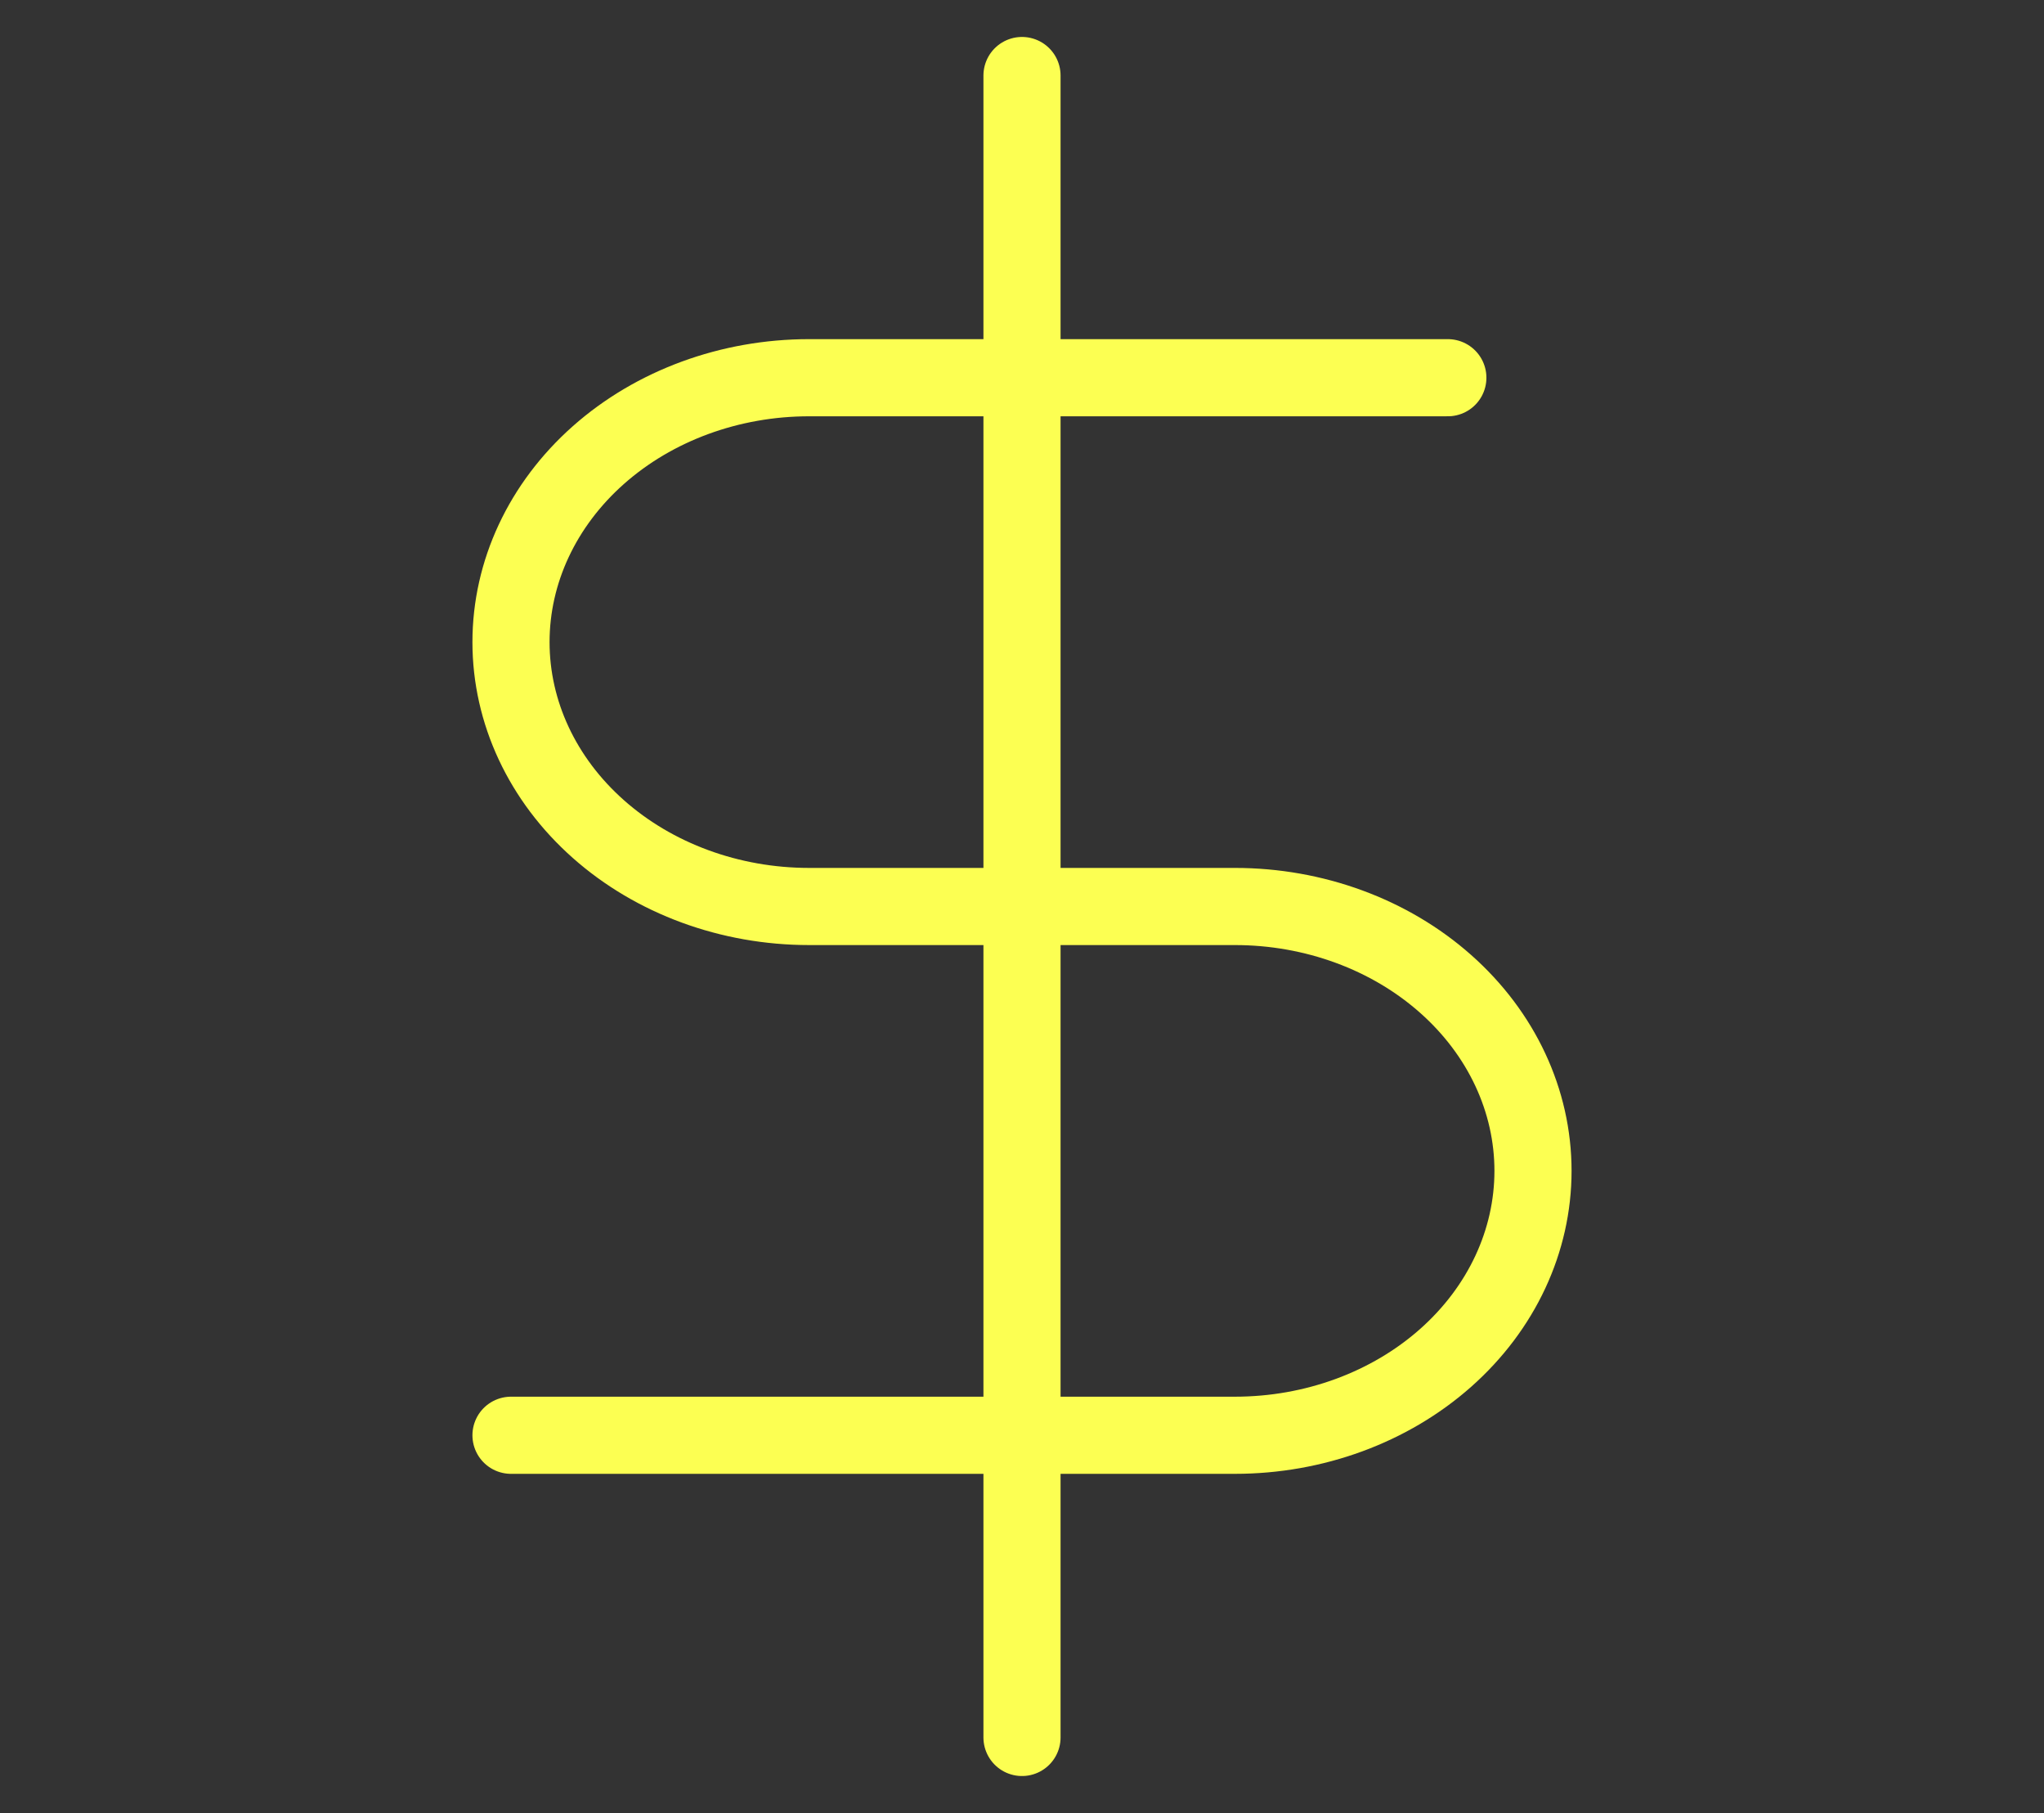 <svg width="53" height="47" viewBox="0 0 53 47" fill="none" xmlns="http://www.w3.org/2000/svg">
<rect x="0" y="0" width="53" height="47" fill="#333333" stroke="none"/>
<path d="M26.5 1.958V45.042" stroke="#FCFF52" stroke-width="2" stroke-linecap="round" stroke-linejoin="round"/>
<path d="M37.542 9.792H20.979C18.929 9.792 16.963 10.514 15.514 11.799C14.064 13.085 13.25 14.828 13.25 16.646C13.25 18.464 14.064 20.207 15.514 21.492C16.963 22.778 18.929 23.5 20.979 23.5H32.021C34.071 23.5 36.037 24.222 37.486 25.508C38.936 26.793 39.75 28.536 39.75 30.354C39.75 32.172 38.936 33.915 37.486 35.201C36.037 36.486 34.071 37.208 32.021 37.208H13.25" stroke="#FCFF52" stroke-width="2" stroke-linecap="round" stroke-linejoin="round"/>
</svg>
